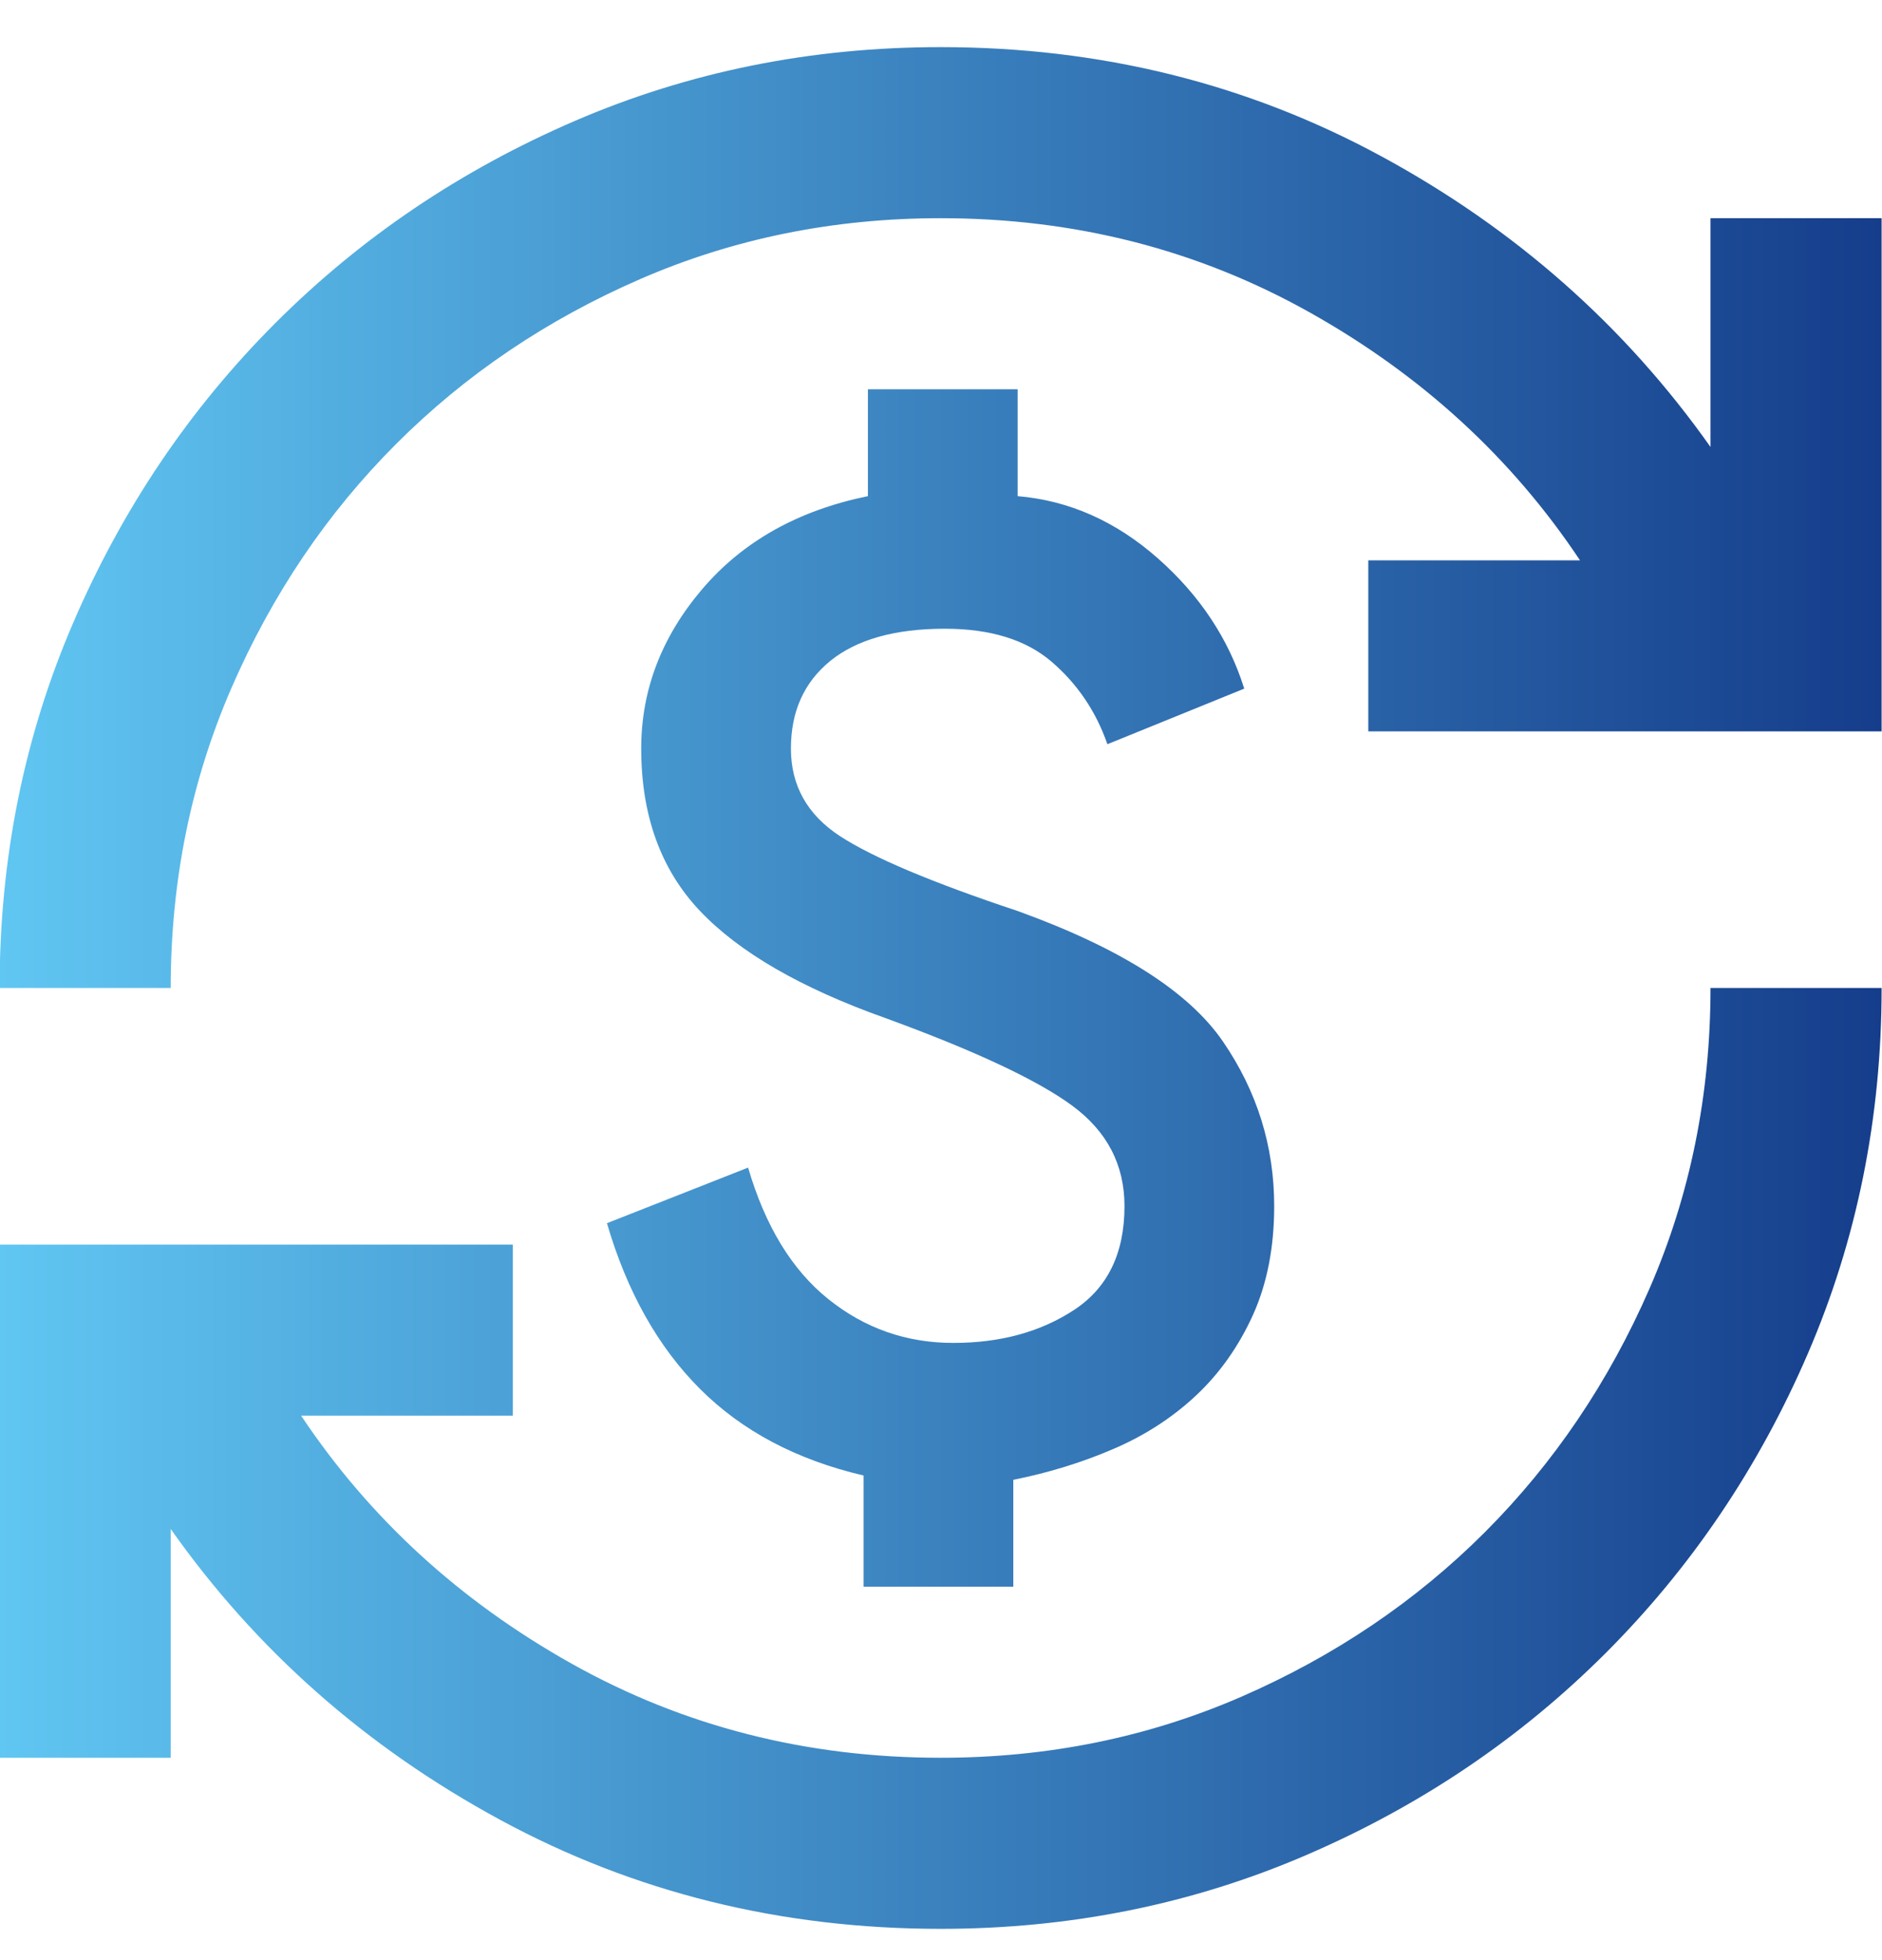<svg width="24" height="25" viewBox="0 0 24 25" fill="none" xmlns="http://www.w3.org/2000/svg">
<path id="Vector" d="M11.995 24.601C9.958 24.601 8.086 24.137 6.377 23.21C4.667 22.283 3.267 21.047 2.177 19.501V22.419H-0.005V15.874H6.54V18.056H3.84C4.713 19.365 5.863 20.419 7.29 21.219C8.717 22.019 10.286 22.419 11.995 22.419C13.358 22.419 14.636 22.16 15.827 21.642C17.017 21.124 18.054 20.424 18.936 19.542C19.817 18.66 20.517 17.624 21.036 16.433C21.554 15.242 21.813 13.965 21.813 12.601H23.995C23.995 14.256 23.681 15.81 23.054 17.265C22.427 18.719 21.567 19.992 20.477 21.083C19.386 22.174 18.113 23.033 16.658 23.66C15.204 24.287 13.649 24.601 11.995 24.601ZM11.013 20.237V18.819C10.158 18.619 9.463 18.251 8.927 17.715C8.39 17.178 7.995 16.474 7.74 15.601L9.54 14.892C9.758 15.637 10.099 16.197 10.563 16.569C11.027 16.942 11.558 17.128 12.158 17.128C12.758 17.128 13.272 16.987 13.699 16.706C14.127 16.424 14.34 15.983 14.34 15.383C14.34 14.856 14.117 14.428 13.672 14.101C13.227 13.774 12.431 13.401 11.286 12.983C10.213 12.601 9.427 12.146 8.927 11.619C8.427 11.092 8.177 10.401 8.177 9.547C8.177 8.801 8.436 8.124 8.954 7.515C9.472 6.906 10.177 6.51 11.068 6.328V4.965H12.977V6.328C13.631 6.383 14.227 6.647 14.763 7.119C15.299 7.592 15.668 8.147 15.867 8.783L14.122 9.492C13.977 9.074 13.74 8.724 13.413 8.442C13.086 8.16 12.631 8.019 12.049 8.019C11.413 8.019 10.927 8.156 10.59 8.428C10.254 8.701 10.086 9.074 10.086 9.547C10.086 10.019 10.295 10.392 10.713 10.665C11.131 10.937 11.886 11.256 12.977 11.619C14.286 12.092 15.158 12.646 15.595 13.283C16.031 13.919 16.249 14.619 16.249 15.383C16.249 15.91 16.158 16.374 15.977 16.774C15.795 17.174 15.554 17.515 15.254 17.797C14.954 18.078 14.604 18.306 14.204 18.478C13.804 18.651 13.377 18.783 12.922 18.874V20.237H11.013ZM-0.005 12.601C-0.005 10.947 0.308 9.392 0.936 7.937C1.563 6.483 2.422 5.21 3.513 4.119C4.604 3.028 5.877 2.169 7.331 1.542C8.786 0.915 10.34 0.601 11.995 0.601C14.031 0.601 15.904 1.065 17.613 1.992C19.322 2.919 20.722 4.156 21.813 5.701V2.783H23.995V9.328H17.449V7.147H20.149C19.277 5.837 18.127 4.783 16.699 3.983C15.272 3.183 13.704 2.783 11.995 2.783C10.631 2.783 9.354 3.042 8.163 3.56C6.972 4.078 5.936 4.778 5.054 5.66C4.172 6.542 3.472 7.578 2.954 8.769C2.436 9.96 2.177 11.237 2.177 12.601H-0.005Z" fill="url(#paint0_linear_26_721)"/>
<defs>
<linearGradient id="paint0_linear_26_721" x1="-0.005" y1="12.601" x2="23.995" y2="12.601" gradientUnits="userSpaceOnUse">
<stop stop-color="#60C6F2"/>
<stop offset="1" stop-color="#153D8B"/>
</linearGradient>
</defs>
</svg>
